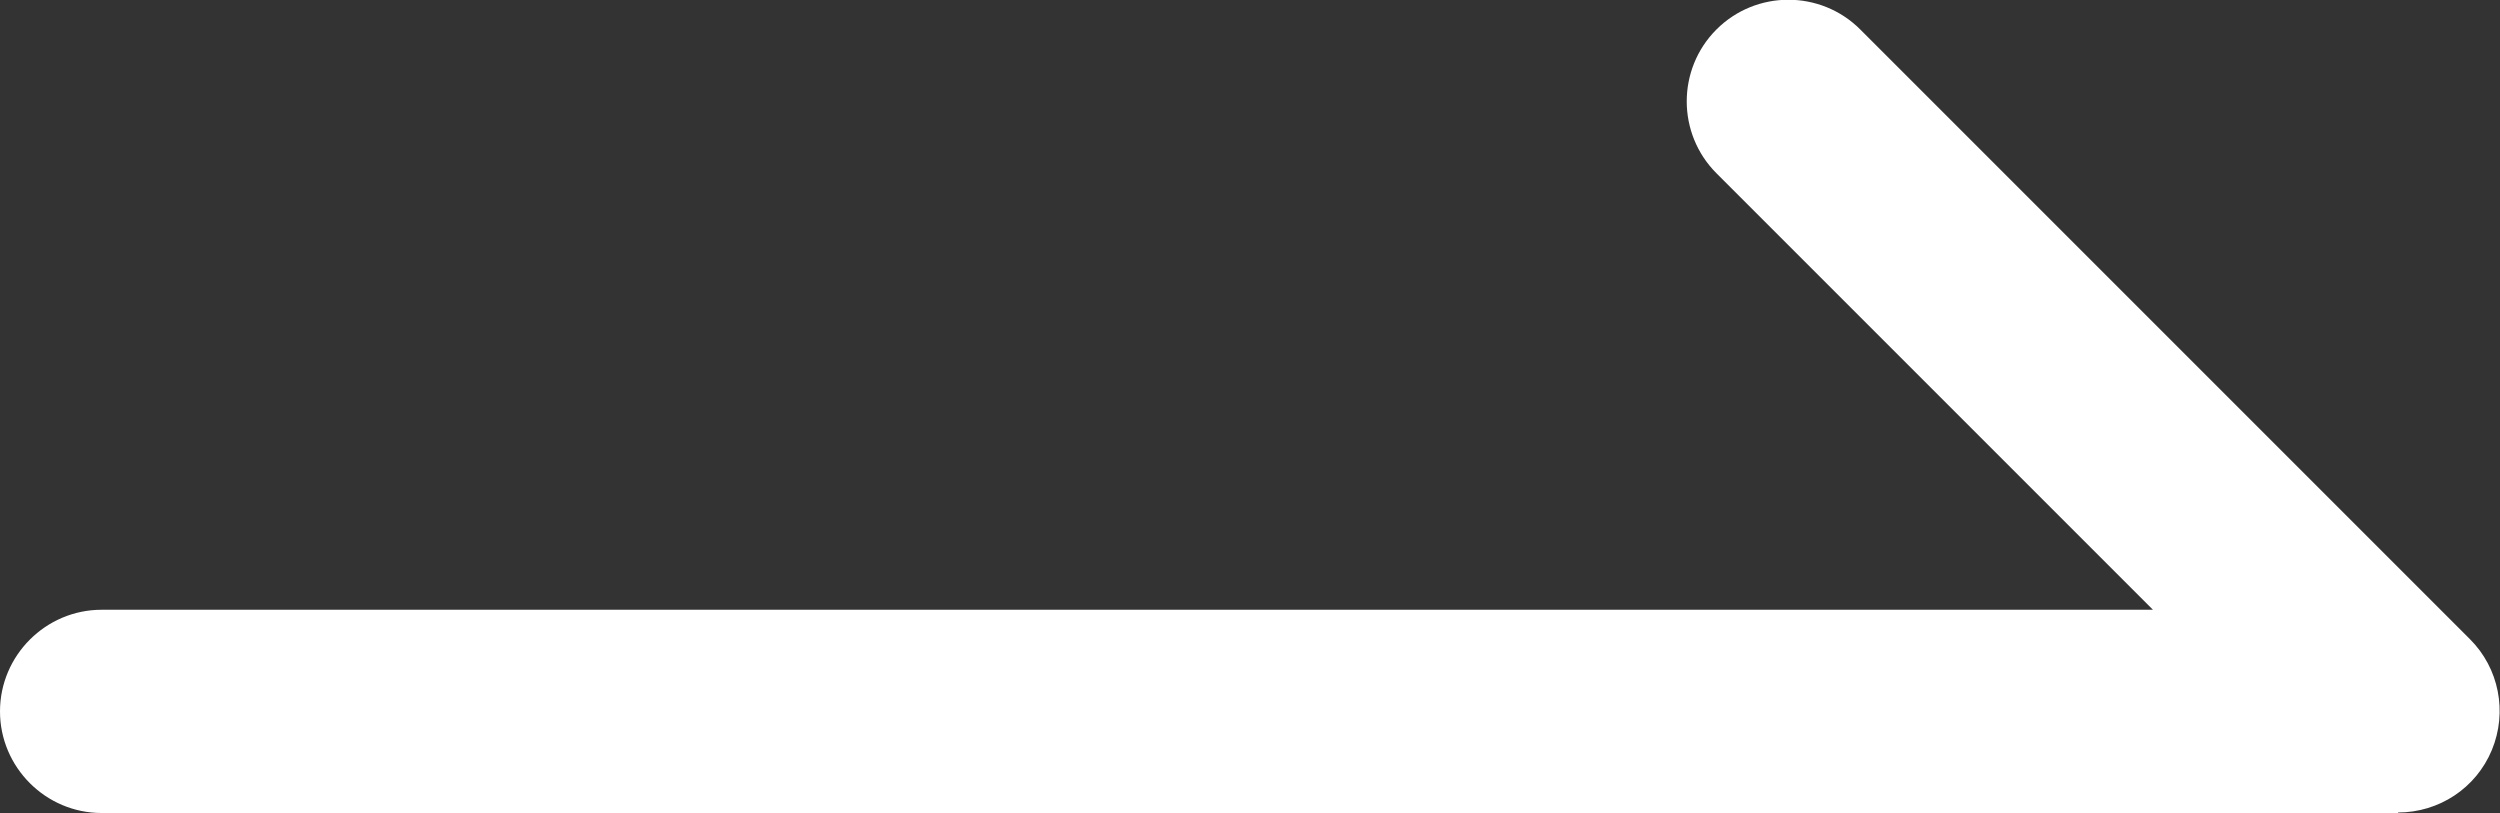 <?xml version="1.0" encoding="UTF-8"?><svg id="_レイヤー_2" xmlns="http://www.w3.org/2000/svg" viewBox="0 0 49.2 16"><rect x="0" y="0" width="49.2" height="16" fill="#333333" stroke="none"/><defs><style>.cls-1{fill:#fff;}</style></defs><g id="_レイヤー_1-2"><path class="cls-1" d="m47.2,16H2c-1.1,0-2-.9-2-2s.9-2,2-2h40.37l-8.59-8.59c-.78-.78-.78-2.05,0-2.83.78-.78,2.05-.78,2.83,0l12,12c.57.57.74,1.43.43,2.18-.31.75-1.04,1.23-1.85,1.23Z"/></g></svg>